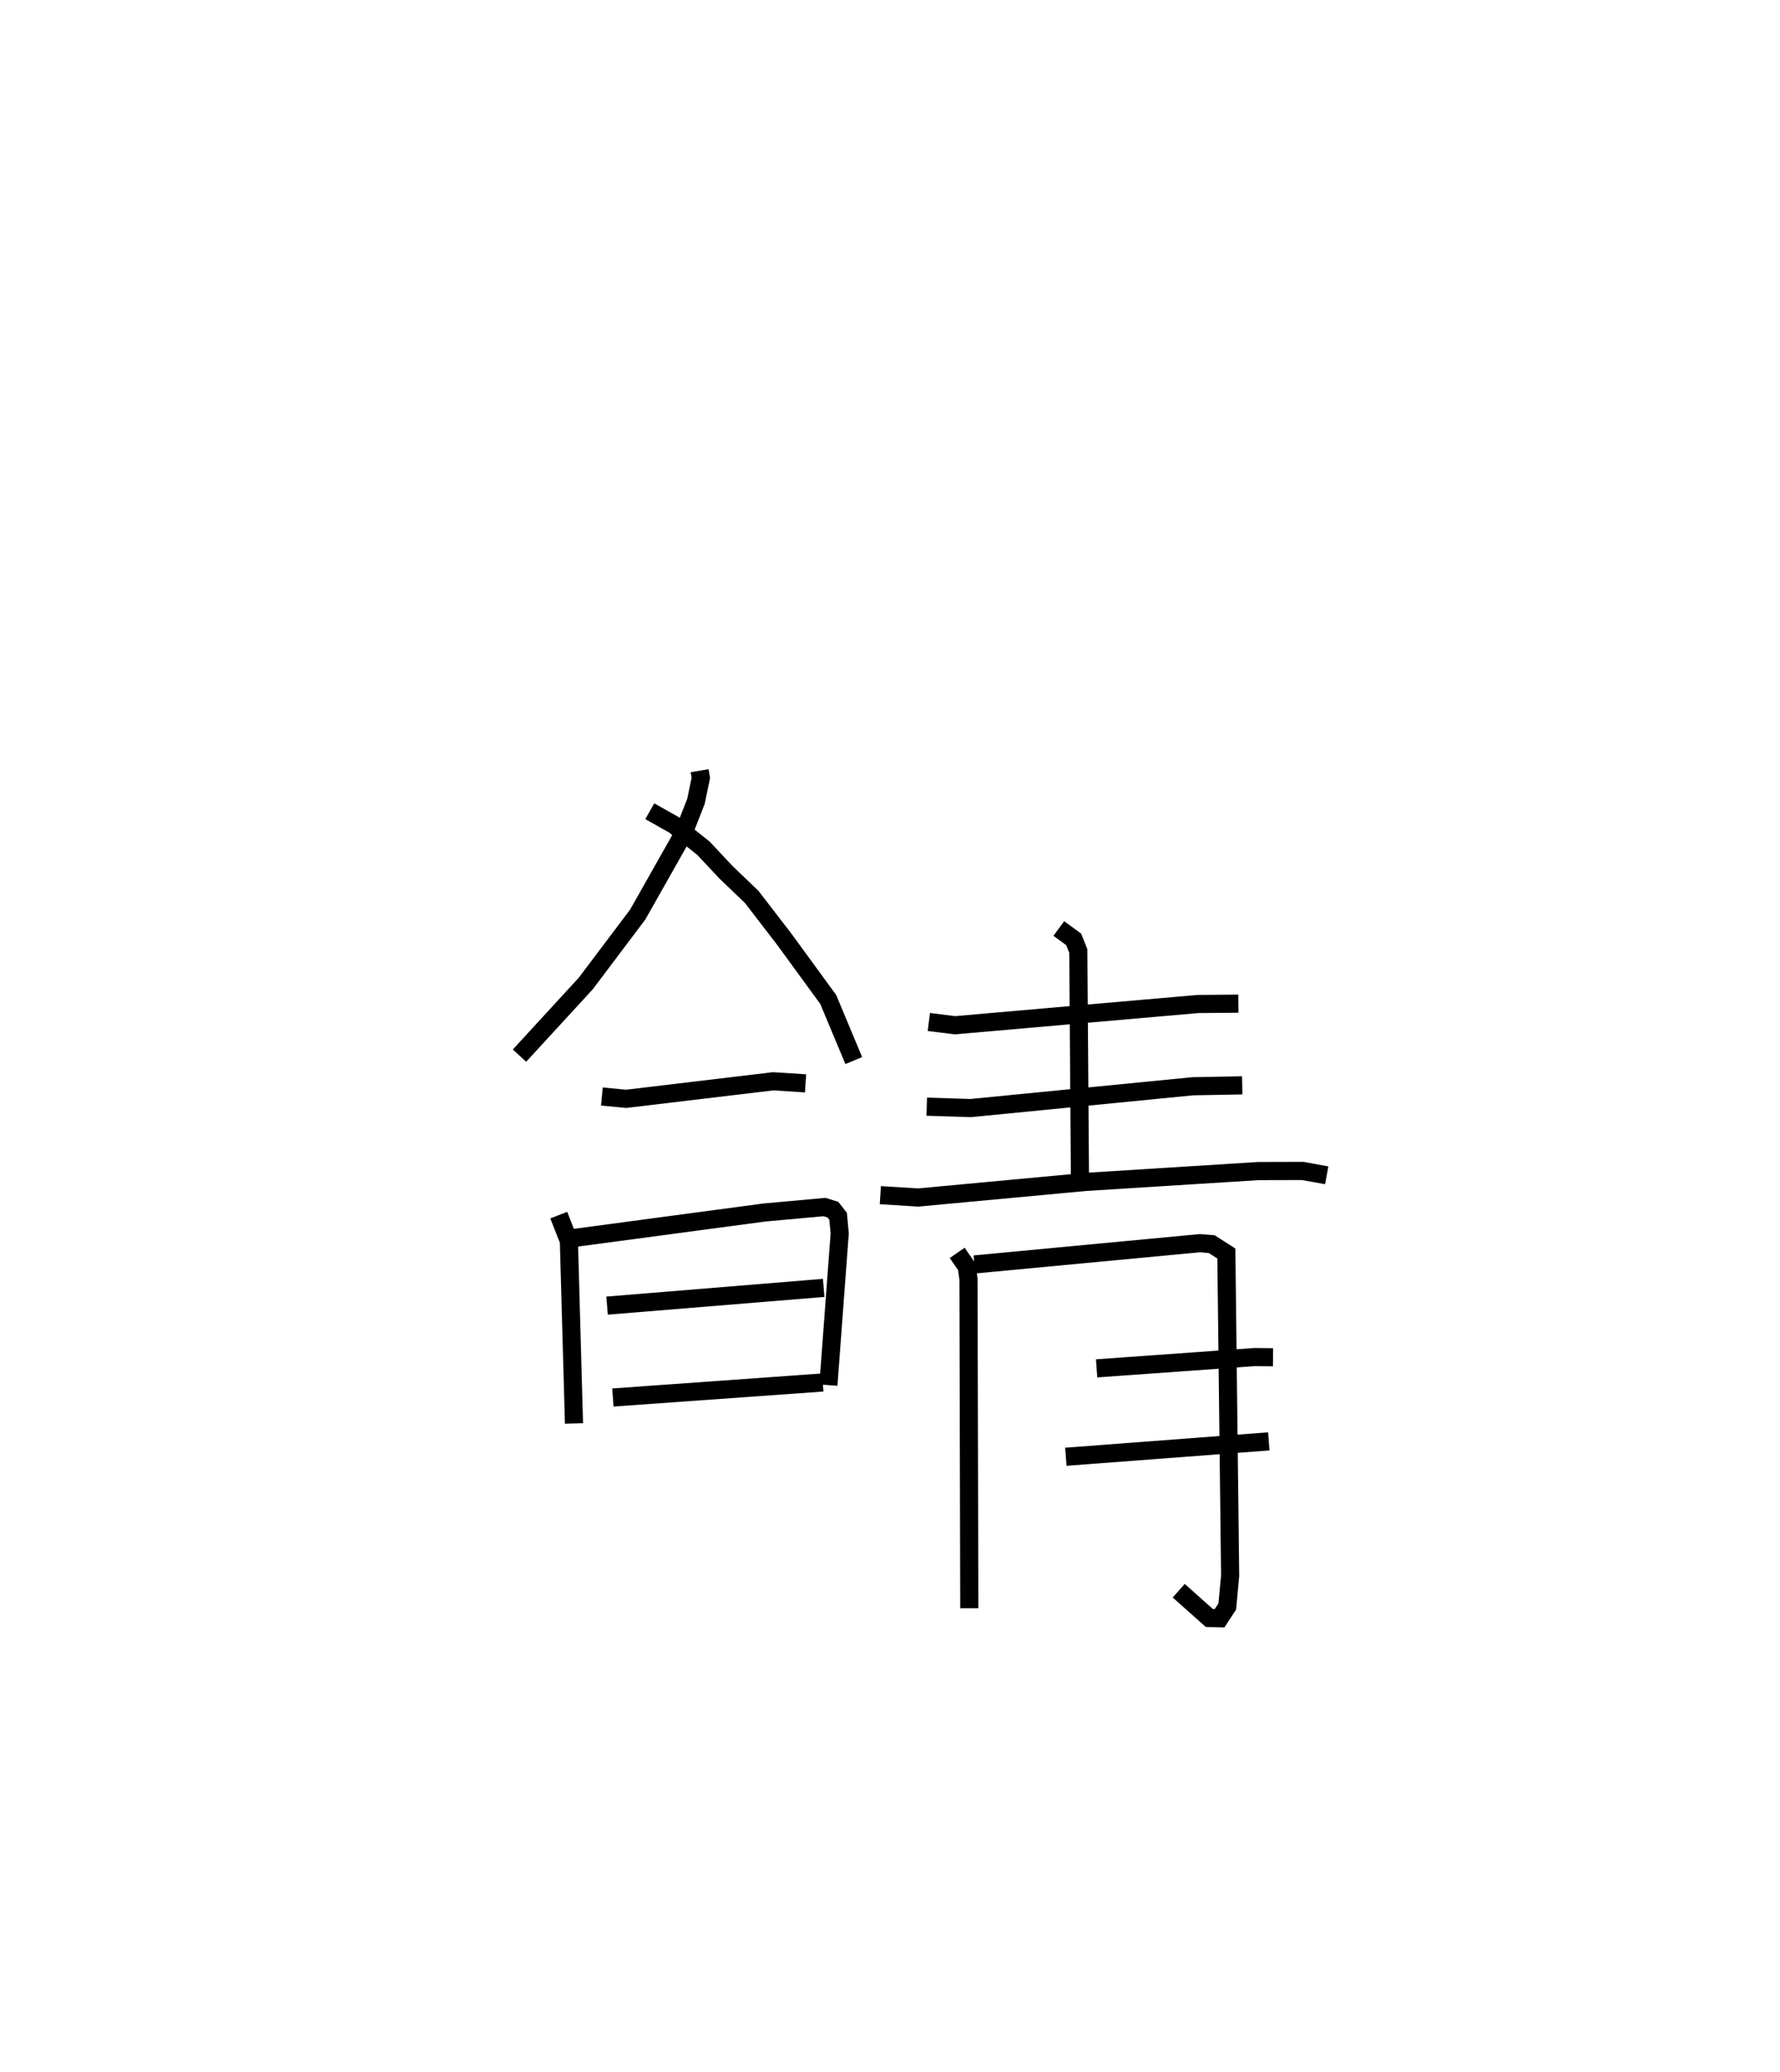 <?xml version="1.0" encoding="utf-8" ?>
<svg baseProfile="full" height="114.237" version="1.1" width="98.192" xmlns="http://www.w3.org/2000/svg" xmlns:ev="http://www.w3.org/2001/xml-events" xmlns:xlink="http://www.w3.org/1999/xlink"><defs /><rect fill="white" height="114.237" width="98.192" x="0" y="0" /><path d="M25,25 m0.0,0.0 m13.594,17.499 l0.067,0.395 -0.267,1.289 l-0.717,1.831 -2.497,4.415 l-2.869,3.807 -3.654,3.974 m7.188,-13.477 l1.355,0.765 1.609,1.28 l1.239,1.322 1.419,1.359 l1.789,2.323 2.432,3.331 l1.409,3.37 m-13.894,1.982 l1.34,0.128 8.112,-0.968 l1.783,0.115 m-13.615,7.266 l0.559,1.425 0.281,10.062 m-0.097,-10.215 l10.602,-1.417 3.315,-0.301 l0.464,0.144 0.286,0.366 l0.088,0.944 -0.624,8.366 m-12.209,-4.384 l11.949,-0.978 m-11.628,6.045 l11.579,-0.829 m5.85,-19.879 l1.441,0.18 13.395,-1.171 l2.24,-0.02 m-9.906,-4.144 l0.821,0.602 0.254,0.638 l0.095,13.108 m-8.456,-4.523 l2.423,0.077 12.26,-1.203 l2.72,-0.05 m-19.962,6.055 l2.084,0.13 9.241,-0.86 l9.529,-0.598 2.447,-0.006 l1.323,0.24 m-20.385,4.277 l0.527,0.762 0.096,0.677 l0.045,18.155 m0.283,-18.956 l12.434,-1.173 0.655,0.053 l0.808,0.517 0.209,17.773 l-0.158,1.69 -0.423,0.648 l-0.565,-0.012 -1.69,-1.505 m-4.53,-12.261 l8.714,-0.623 1.018,0.011 m-11.429,5.486 l11.196,-0.848 " fill="none" stroke="black" stroke-width="1" /></svg>